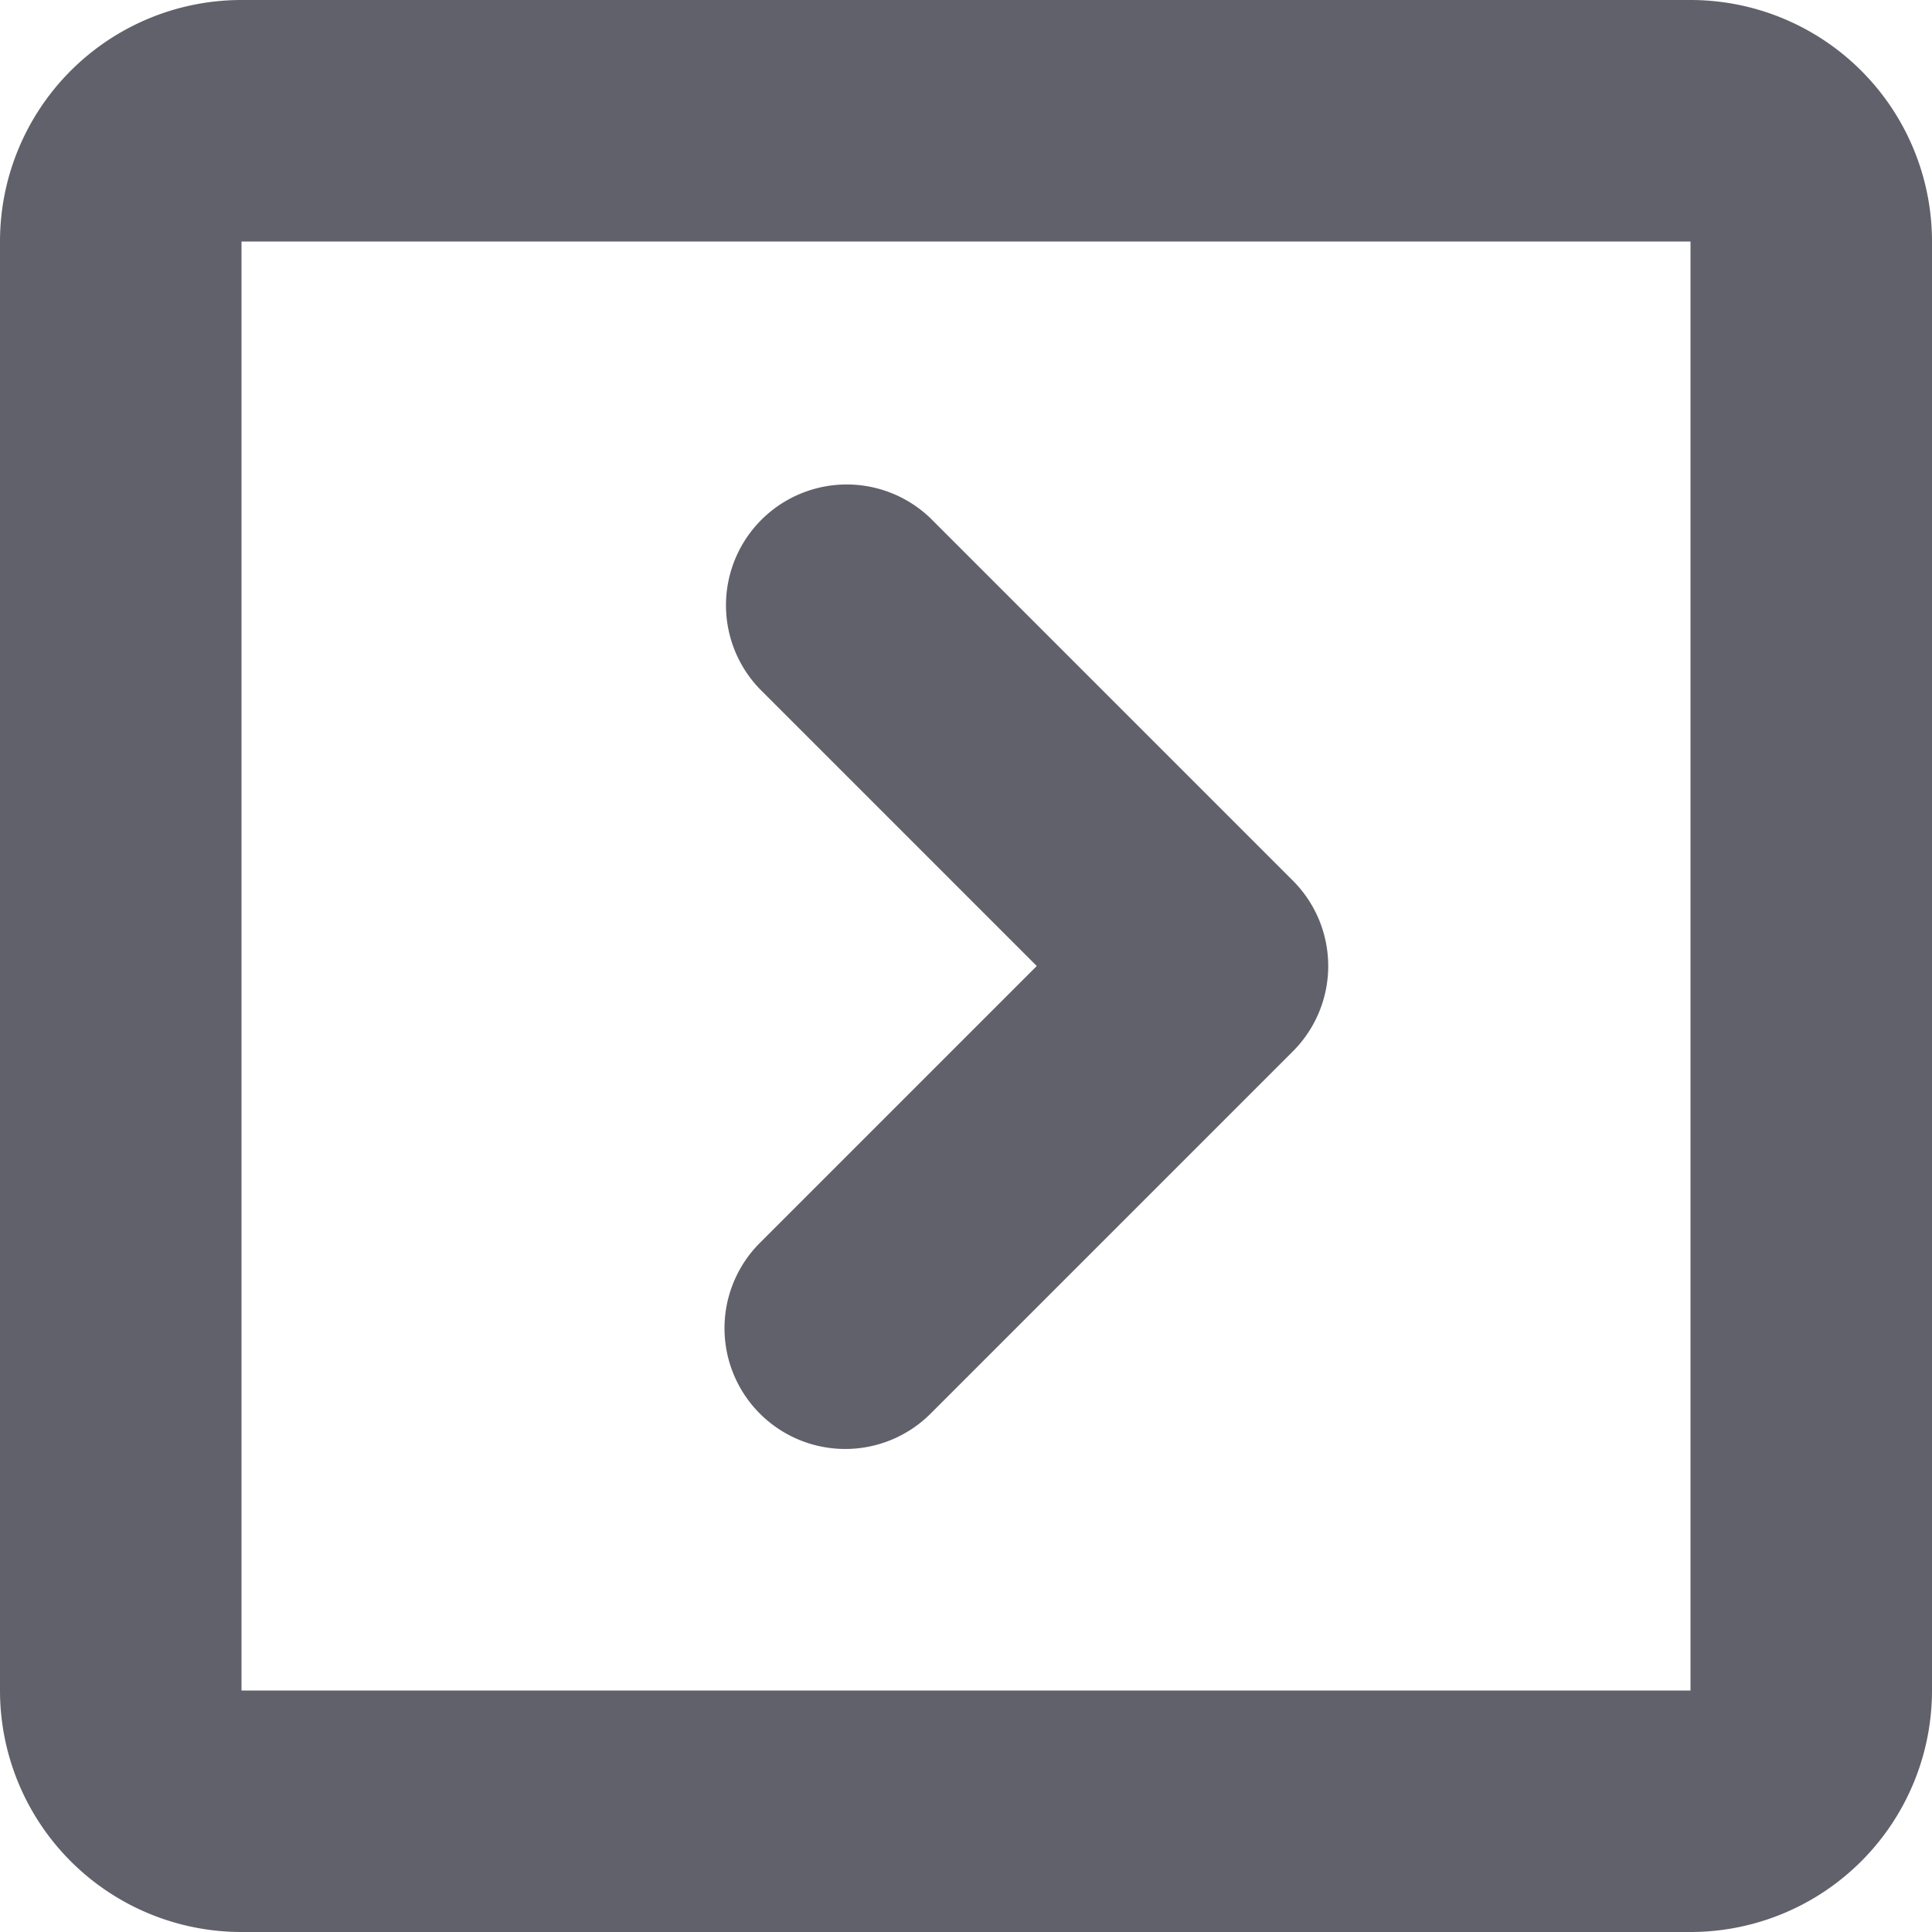 <svg xmlns="http://www.w3.org/2000/svg" height="24" width="24" viewBox="0 0 16 16"><g fill="#61616b" class="nc-icon-wrapper"><path d="M0,14V2A2,2,0,0,1,2,0H14a2,2,0,0,1,2,2V14a2,2,0,0,1-2,2H2A2,2,0,0,1,0,14ZM14,2H2V14H14Z" fill="#61616b"></path><path data-color="color-2" d="M6,11a1,1,0,0,1,.293-.707L8.586,8,6.293,5.707A1,1,0,0,1,7.707,4.293l3,3a1,1,0,0,1,0,1.414l-3,3A1,1,0,0,1,6,11Z" fill="#61616b"></path></g></svg>